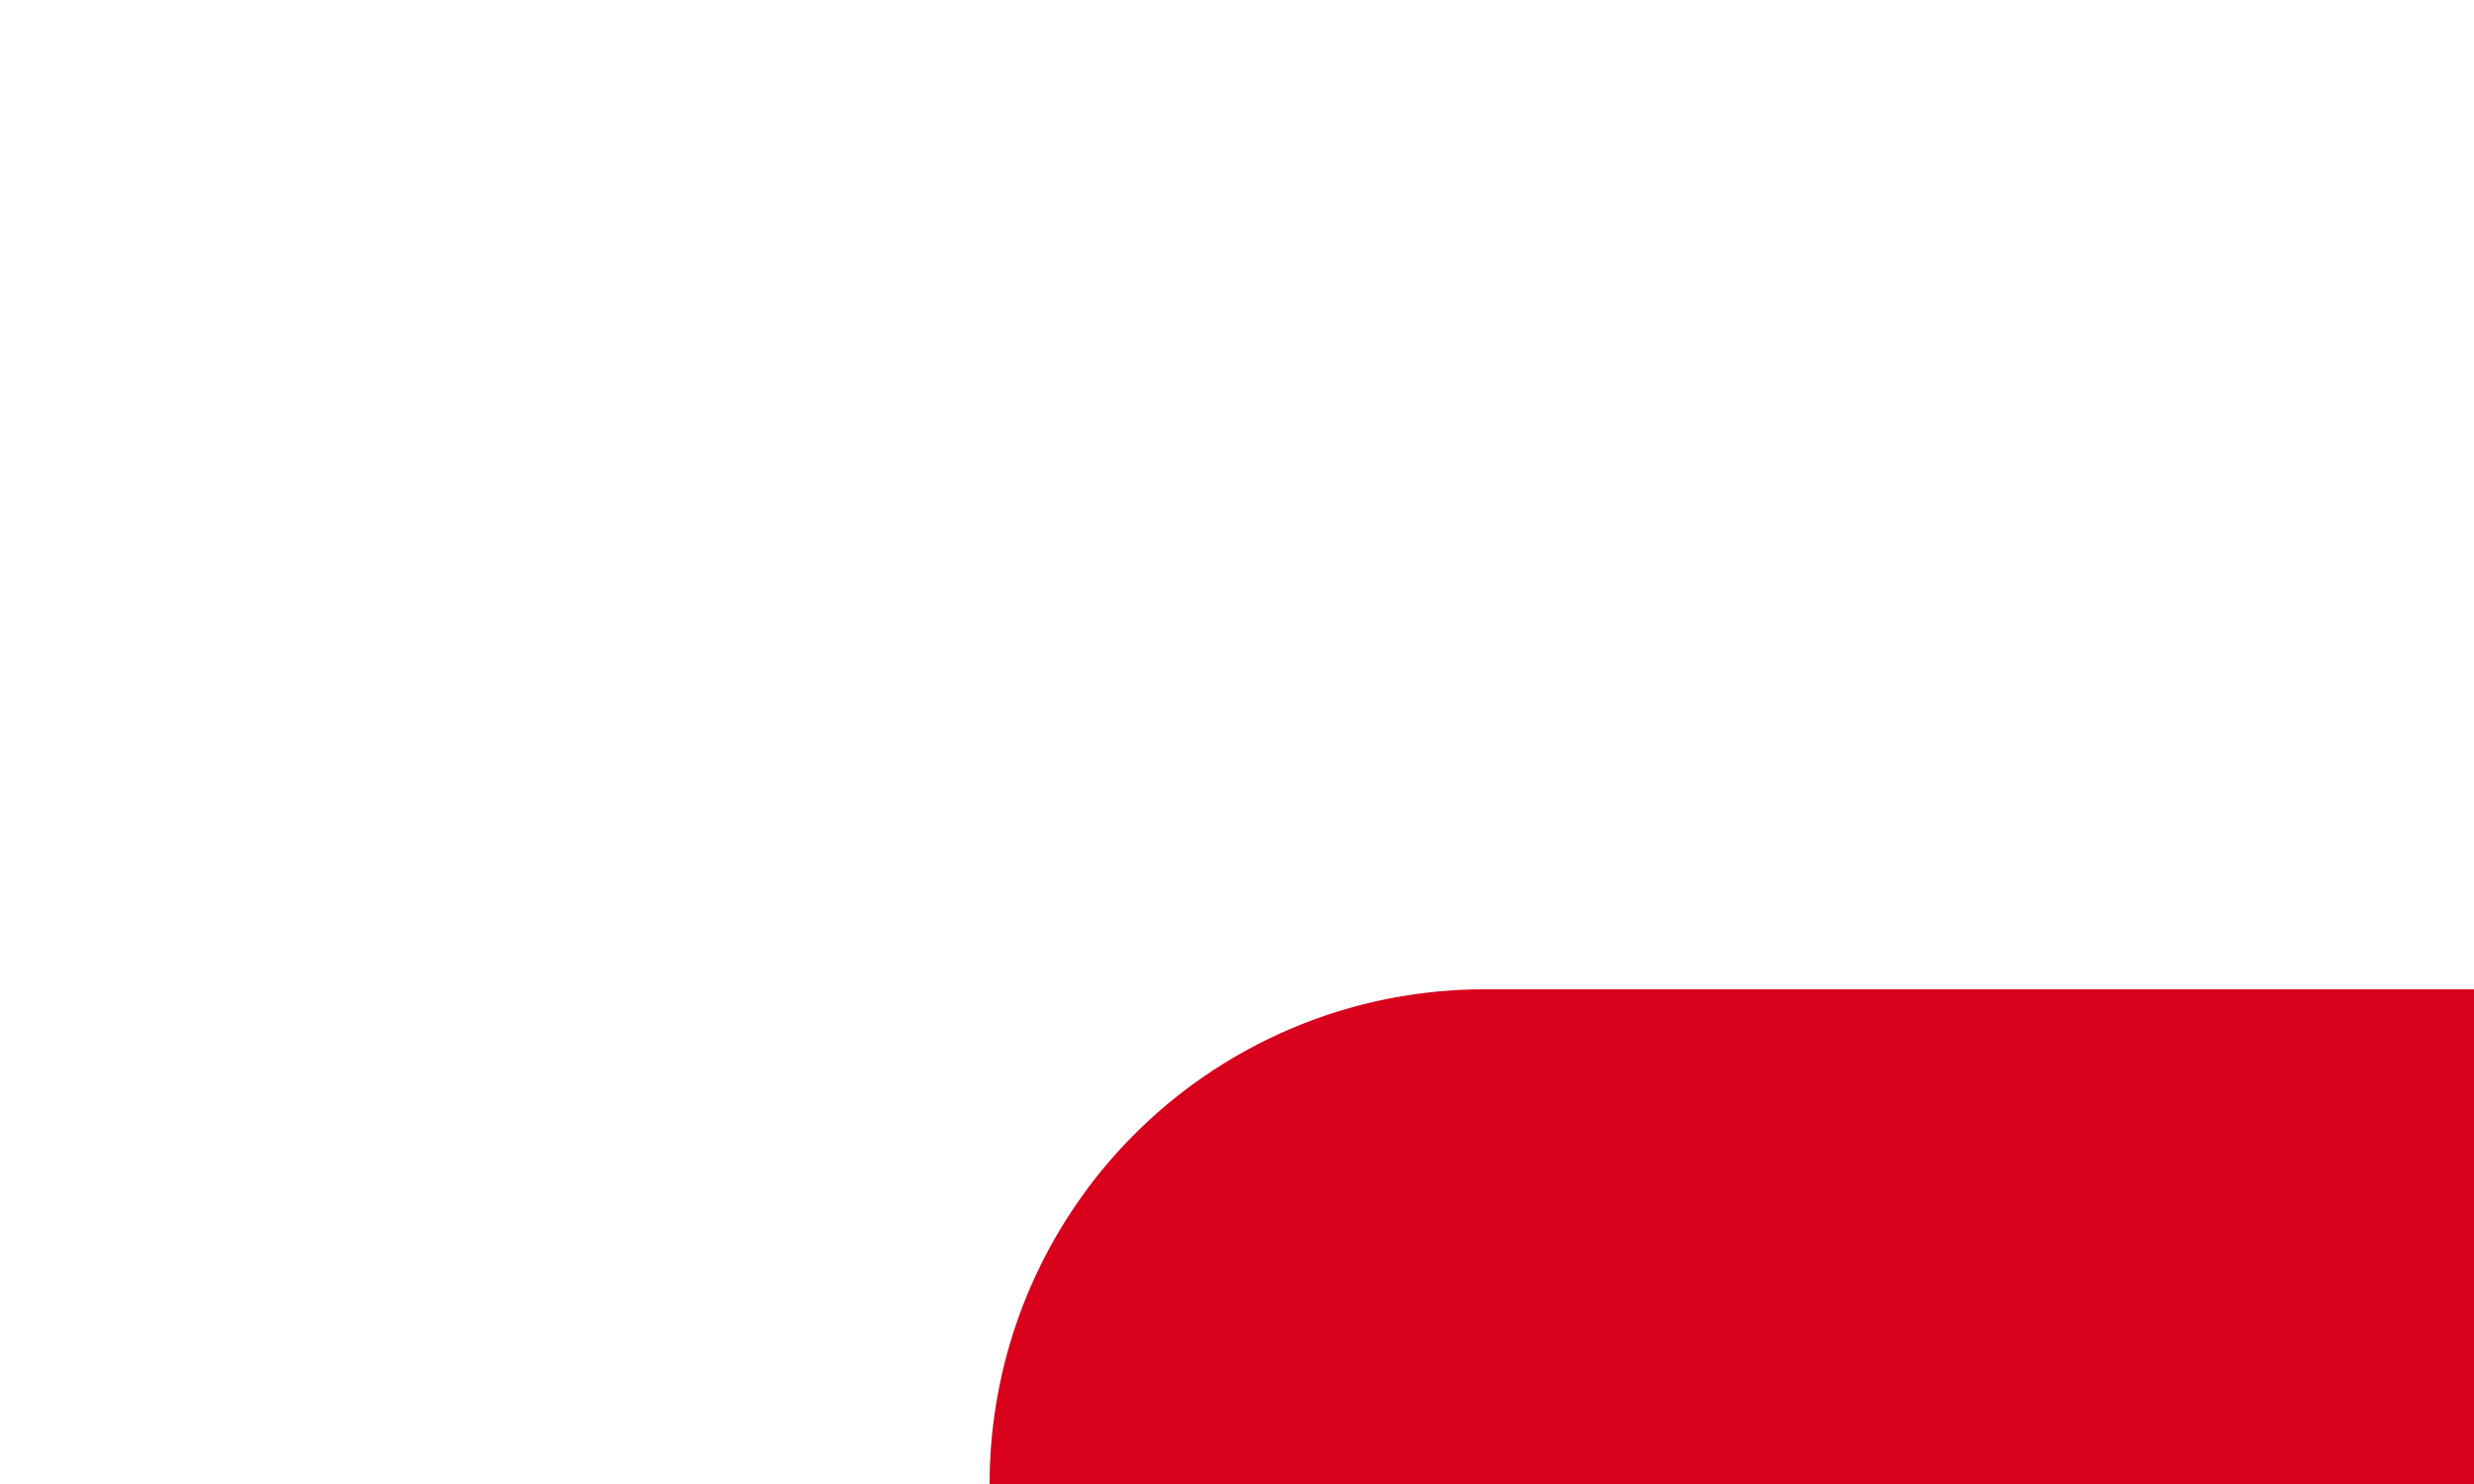 ﻿<?xml version="1.0" encoding="utf-8"?>
<svg version="1.1" xmlns:xlink="http://www.w3.org/1999/xlink" width="10px" height="6px" preserveAspectRatio="xMinYMid meet" viewBox="980 383  10 4" xmlns="http://www.w3.org/2000/svg">
  <path d="M 985 388  A 1 1 0 0 1 986 387 L 1037 387  A 5 5 0 0 1 1042 392 L 1042 492  A 5 5 0 0 1 1037 497 L 992 497  " stroke-width="2" stroke-dasharray="6,2" stroke="#d9001b" fill="none" />
  <path d="M 994 487.5  L 980 497  L 994 506.5  L 994 487.5  Z " fill-rule="nonzero" fill="#d9001b" stroke="none" />
</svg>